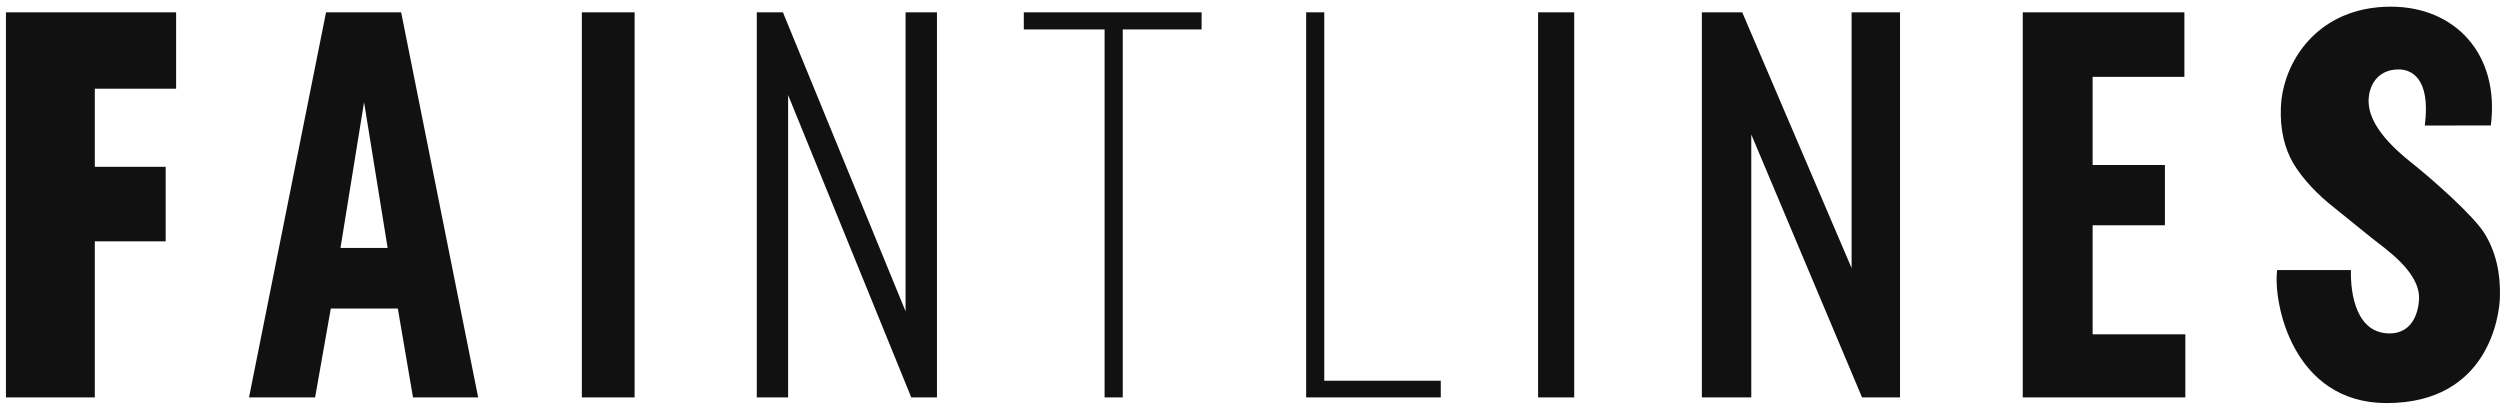 <svg width="166" height="27" viewBox="0 0 166 27" fill="none" xmlns="http://www.w3.org/2000/svg">
<g clip-path="url(#clip0_2097_12407)">
<path d="M0.395 0.818H11.694V5.89H6.295V11.076H11.001V16.025H6.295V26.388H0.395V0.818Z" fill="#111111"/>
<path d="M42.138 0.818H38.635V26.388H42.138V0.818Z" fill="#111111"/>
<path d="M50.25 0.818H51.986L60.13 20.673V0.818H62.214V26.388H60.508L52.331 6.311V26.388H50.25V0.818Z" fill="#111111"/>
<path d="M73.345 1.955H67.981V0.818H79.786V1.955H74.55V26.388H73.345V1.955Z" fill="#111111"/>
<path d="M86.728 0.818H87.931V25.281H95.667V26.388H86.728V0.818Z" fill="#111111"/>
<path d="M104.528 0.818H102.129V26.388H104.528V0.818Z" fill="#111111"/>
<path d="M113.004 0.818H115.684L122.946 17.801V0.818H126.162V26.388H123.64L116.285 8.93V26.388H113.004V0.818Z" fill="#111111"/>
<path d="M134.311 0.818H145.044V5.103H138.951V10.956H143.75V14.958H138.951V22.198H145.107V26.388H134.311V0.818Z" fill="#111111"/>
<path fill-rule="evenodd" clip-rule="evenodd" d="M21.649 0.818H26.636L31.75 26.388H27.424L26.415 20.485H21.965L20.923 26.388H16.535L21.649 0.818ZM22.608 16.464H25.739L24.174 6.784L22.608 16.464Z" fill="#111111"/>
<path d="M151.449 7.163C151.397 8.592 151.679 9.834 152.297 10.887C152.937 11.918 153.849 12.897 155.032 13.823C155.032 13.823 156.818 15.271 157.417 15.75C158.455 16.58 160.628 18.016 160.628 19.795C160.583 21.038 160.003 22.139 158.671 22.139C156.468 22.139 156.066 19.549 156.1 17.931H151.203C150.92 20.119 152.249 26.764 158.47 26.764C165.257 26.764 165.952 20.911 165.993 19.788C166.053 18.143 165.718 16.725 164.989 15.524C164.259 14.325 161.443 11.847 160.111 10.794C157.607 8.811 157.246 7.461 157.276 6.597C157.302 5.857 157.733 4.61 159.281 4.61C160.029 4.61 161.424 5.094 161.007 8.335L165.391 8.331C165.993 3.591 163.015 0.443 158.755 0.443C153.866 0.443 151.553 4.145 151.449 7.163Z" fill="#111111"/>
</g>
<defs>
<clipPath id="clip0_2097_12407">
<rect width="166" height="27" fill="white"/>
</clipPath>
</defs>
</svg>
